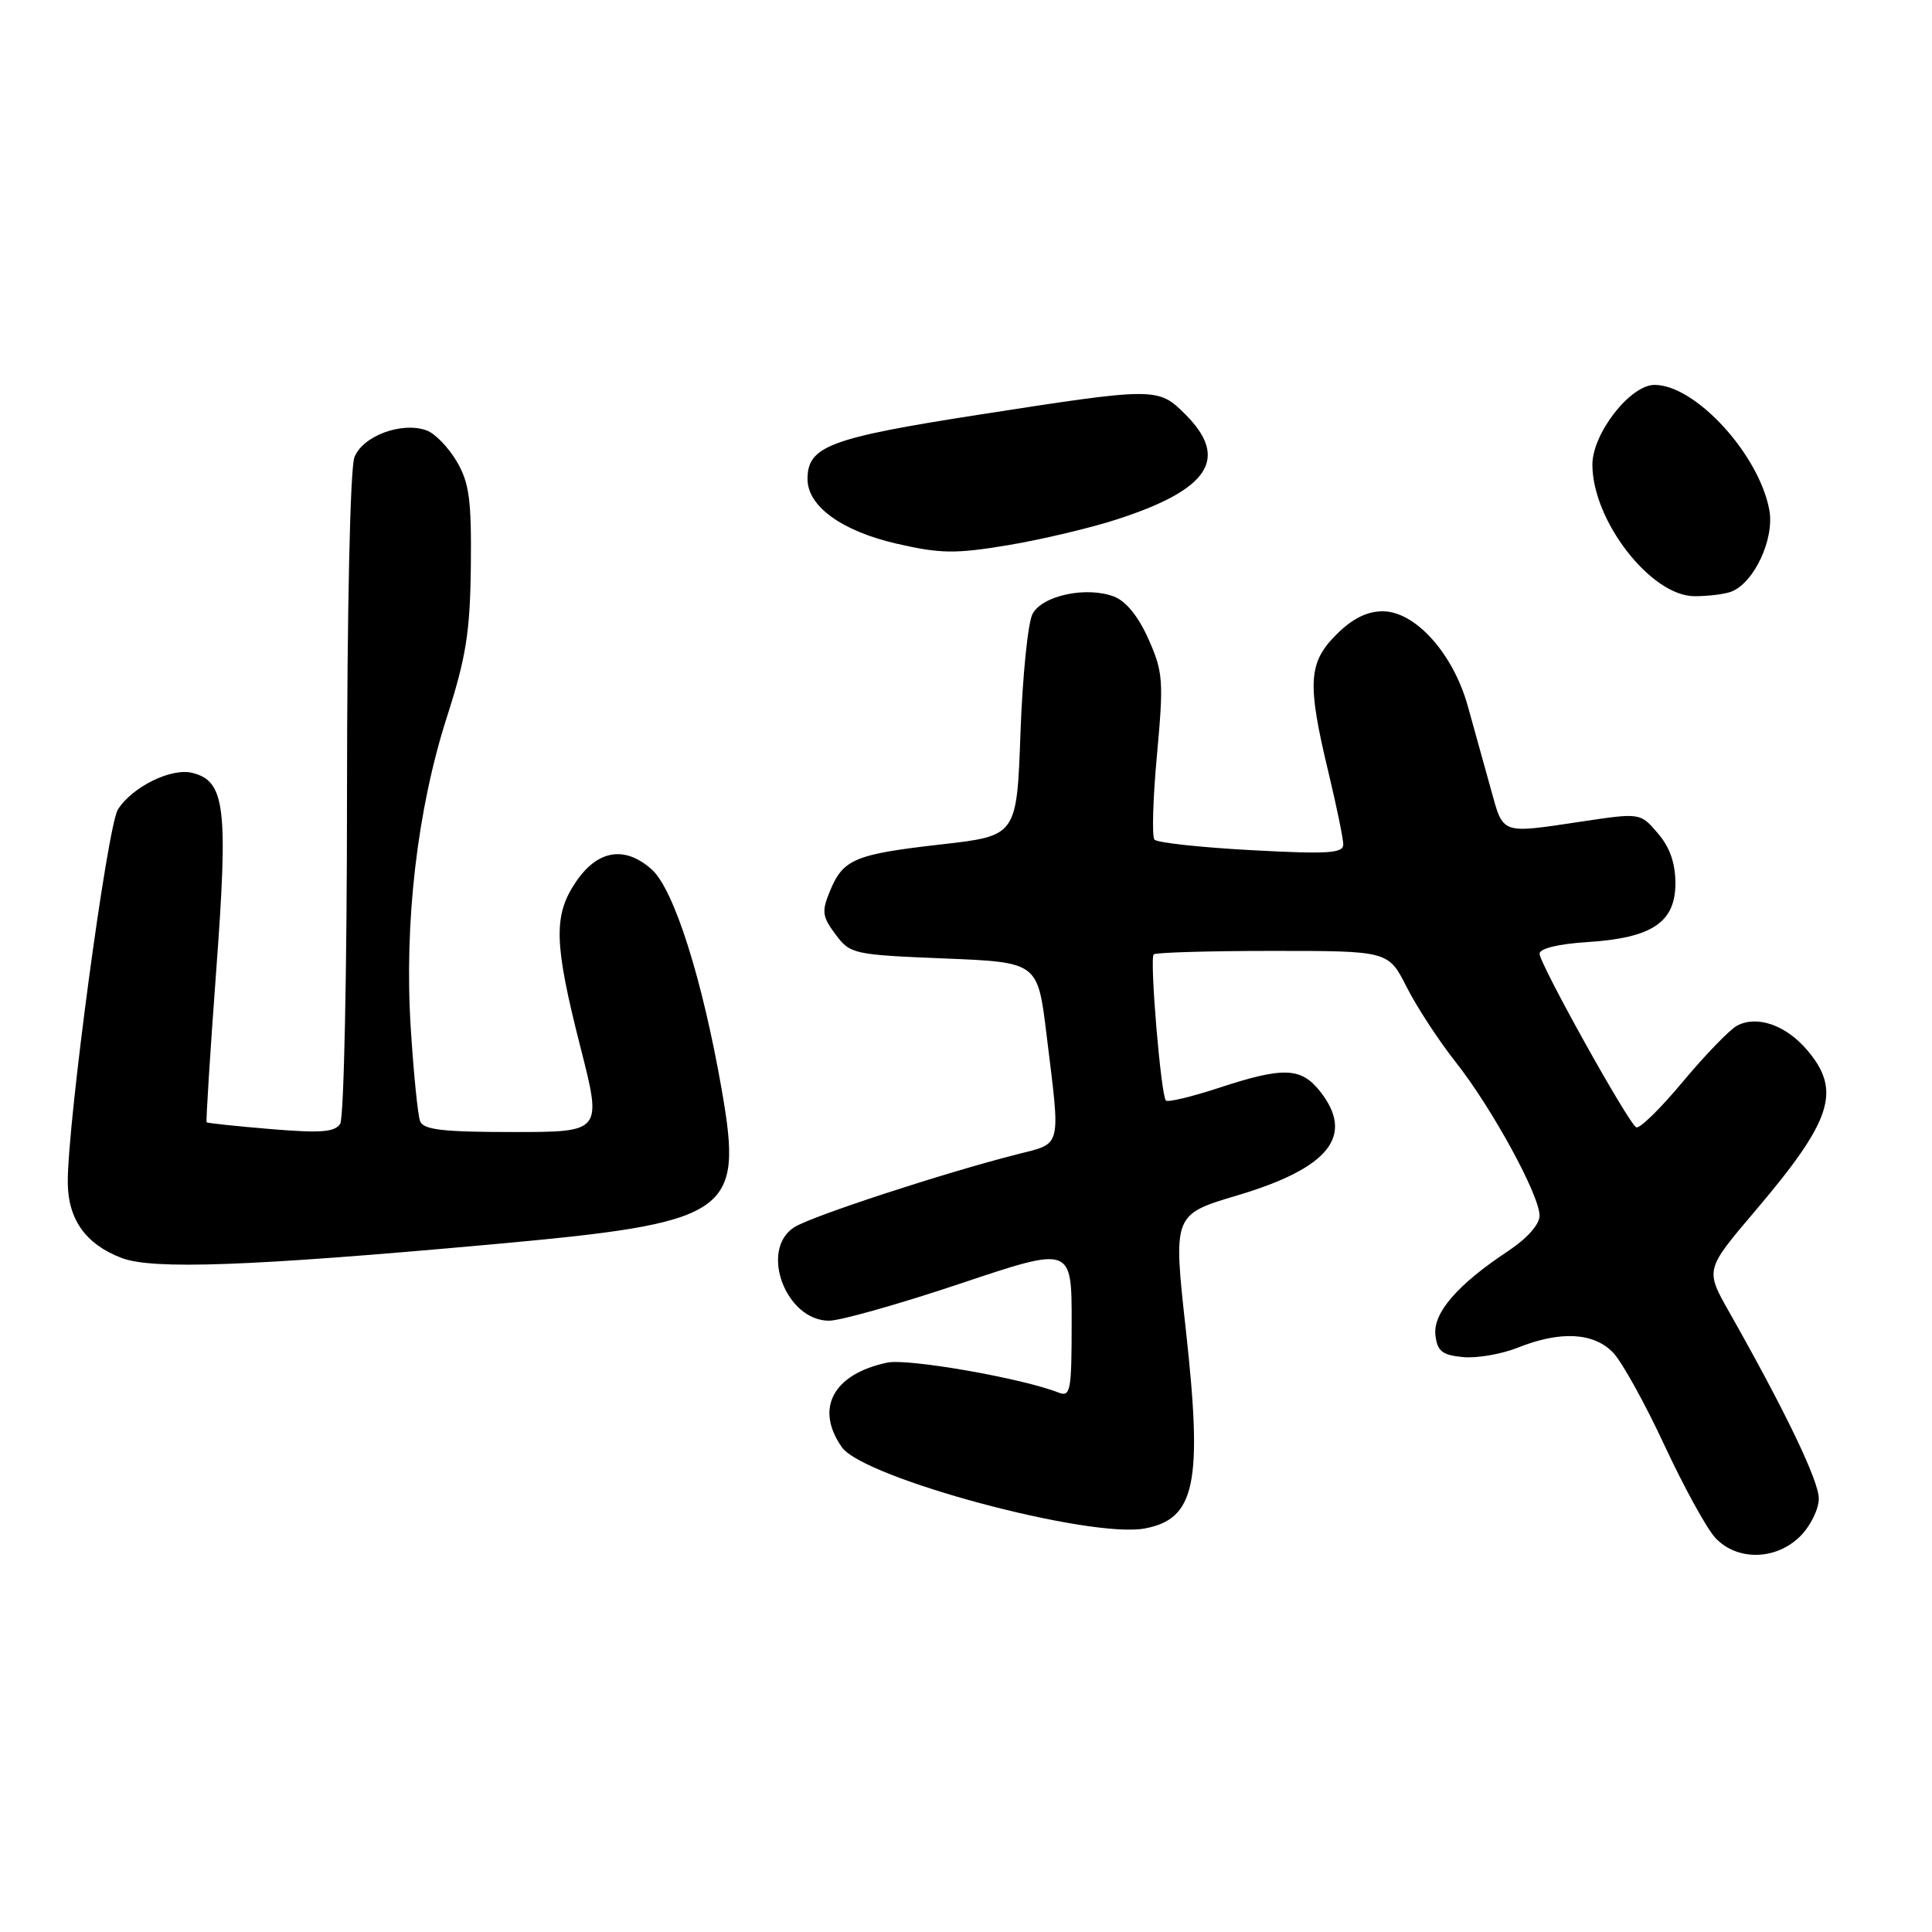 <?xml version="1.0" encoding="UTF-8" standalone="no"?>
<!DOCTYPE svg PUBLIC "-//W3C//DTD SVG 1.1//EN" "http://www.w3.org/Graphics/SVG/1.1/DTD/svg11.dtd" >
<svg xmlns="http://www.w3.org/2000/svg" xmlns:xlink="http://www.w3.org/1999/xlink" version="1.1" viewBox="0 0 256 256">
 <g >
 <path fill="currentColor"
d=" M 238.55 203.55 C 239.90 202.20 241.00 199.96 241.00 198.57 C 241.00 196.21 236.59 187.04 229.14 173.87 C 225.95 168.25 225.95 168.25 232.48 160.56 C 242.76 148.47 244.04 144.57 239.50 139.19 C 236.68 135.84 232.83 134.49 230.16 135.91 C 229.18 136.44 225.94 139.79 222.96 143.36 C 219.99 146.93 217.22 149.63 216.80 149.37 C 215.67 148.68 204.00 127.70 204.00 126.37 C 204.00 125.68 206.52 125.07 210.35 124.83 C 218.92 124.28 222.00 122.22 222.00 117.03 C 222.00 114.37 221.25 112.24 219.67 110.41 C 217.35 107.70 217.35 107.70 209.63 108.85 C 198.72 110.48 199.24 110.66 197.53 104.50 C 196.69 101.47 195.32 96.55 194.49 93.56 C 192.55 86.59 187.54 81.00 183.21 81.00 C 181.13 81.00 179.17 81.98 177.08 84.08 C 173.35 87.80 173.19 90.51 175.99 102.19 C 177.09 106.76 177.99 111.13 177.99 111.90 C 178.00 113.07 175.92 113.20 165.80 112.65 C 159.09 112.29 153.31 111.66 152.97 111.25 C 152.62 110.84 152.77 105.76 153.31 99.96 C 154.20 90.24 154.12 89.05 152.19 84.71 C 150.87 81.72 149.20 79.65 147.62 79.05 C 143.97 77.66 138.12 78.90 136.82 81.34 C 136.21 82.48 135.49 89.56 135.22 97.08 C 134.73 110.75 134.73 110.75 124.79 111.88 C 113.26 113.19 111.73 113.83 109.99 118.03 C 108.85 120.77 108.94 121.44 110.71 123.81 C 112.65 126.42 113.08 126.51 125.10 127.00 C 137.50 127.50 137.50 127.50 138.66 137.00 C 140.55 152.38 140.78 151.42 134.75 152.96 C 125.09 155.41 107.52 161.16 105.25 162.61 C 100.59 165.58 104.10 175.00 109.86 175.00 C 111.35 175.00 119.20 172.78 127.29 170.07 C 142.00 165.14 142.00 165.14 142.00 175.18 C 142.00 184.33 141.85 185.15 140.25 184.52 C 135.43 182.62 120.34 179.98 117.59 180.55 C 110.40 182.05 107.94 186.62 111.55 191.76 C 114.42 195.87 144.38 203.90 151.69 202.53 C 158.40 201.27 159.38 196.54 157.13 176.21 C 155.44 160.93 155.44 160.93 163.97 158.39 C 176.13 154.77 179.54 150.49 174.93 144.63 C 172.40 141.42 170.07 141.33 161.50 144.15 C 157.90 145.33 154.75 146.08 154.49 145.83 C 153.83 145.17 152.31 127.02 152.87 126.46 C 153.13 126.21 160.23 126.00 168.65 126.00 C 183.97 126.00 183.97 126.00 186.40 130.81 C 187.74 133.45 190.67 137.93 192.90 140.75 C 197.70 146.83 204.00 158.37 204.00 161.09 C 204.00 162.24 202.33 164.12 199.85 165.76 C 193.12 170.21 189.86 173.98 190.20 176.91 C 190.45 179.04 191.09 179.56 193.85 179.82 C 195.69 180.00 198.96 179.43 201.12 178.57 C 206.77 176.31 211.23 176.55 213.79 179.28 C 214.96 180.53 218.01 186.04 220.56 191.53 C 223.11 197.01 226.13 202.51 227.27 203.75 C 230.14 206.86 235.33 206.77 238.55 203.55 Z  M 64.91 164.91 C 96.88 162.01 98.50 160.93 95.65 144.50 C 93.08 129.73 89.30 117.82 86.35 115.20 C 82.77 112.01 79.15 112.62 76.28 116.90 C 73.30 121.33 73.41 125.01 76.91 138.75 C 79.78 150.00 79.78 150.00 68.00 150.00 C 58.70 150.00 56.10 149.70 55.67 148.57 C 55.36 147.78 54.81 142.25 54.43 136.27 C 53.54 122.24 55.28 107.28 59.22 95.00 C 61.76 87.08 62.29 83.76 62.39 75.00 C 62.48 66.16 62.18 63.96 60.50 61.11 C 59.40 59.25 57.60 57.40 56.50 57.02 C 53.18 55.85 48.03 57.79 46.96 60.60 C 46.40 62.07 45.99 80.81 45.98 105.32 C 45.98 128.52 45.57 148.13 45.08 148.90 C 44.38 150.02 42.49 150.16 35.89 149.61 C 31.32 149.23 27.49 148.82 27.38 148.71 C 27.27 148.59 27.84 139.55 28.65 128.61 C 30.26 106.96 29.84 103.50 25.48 102.41 C 22.70 101.71 17.50 104.27 15.62 107.27 C 14.22 109.51 8.95 148.72 8.98 156.64 C 9.00 161.57 11.35 164.87 16.12 166.69 C 20.24 168.26 33.11 167.79 64.91 164.91 Z  M 229.40 78.40 C 232.44 77.23 235.16 71.38 234.44 67.55 C 233.06 60.17 224.64 51.00 219.24 51.00 C 216.01 51.00 211.00 57.44 211.00 61.57 C 211.00 69.00 218.77 79.00 224.54 79.00 C 226.35 79.00 228.54 78.73 229.40 78.40 Z  M 148.00 68.82 C 160.23 64.86 162.91 60.76 157.08 54.92 C 153.45 51.30 153.21 51.30 129.64 54.96 C 109.92 58.03 107.00 59.13 107.00 63.48 C 107.00 67.08 111.52 70.36 118.81 72.04 C 124.60 73.37 126.58 73.40 133.50 72.25 C 137.90 71.52 144.43 69.98 148.00 68.82 Z "/>
</g>
</svg>